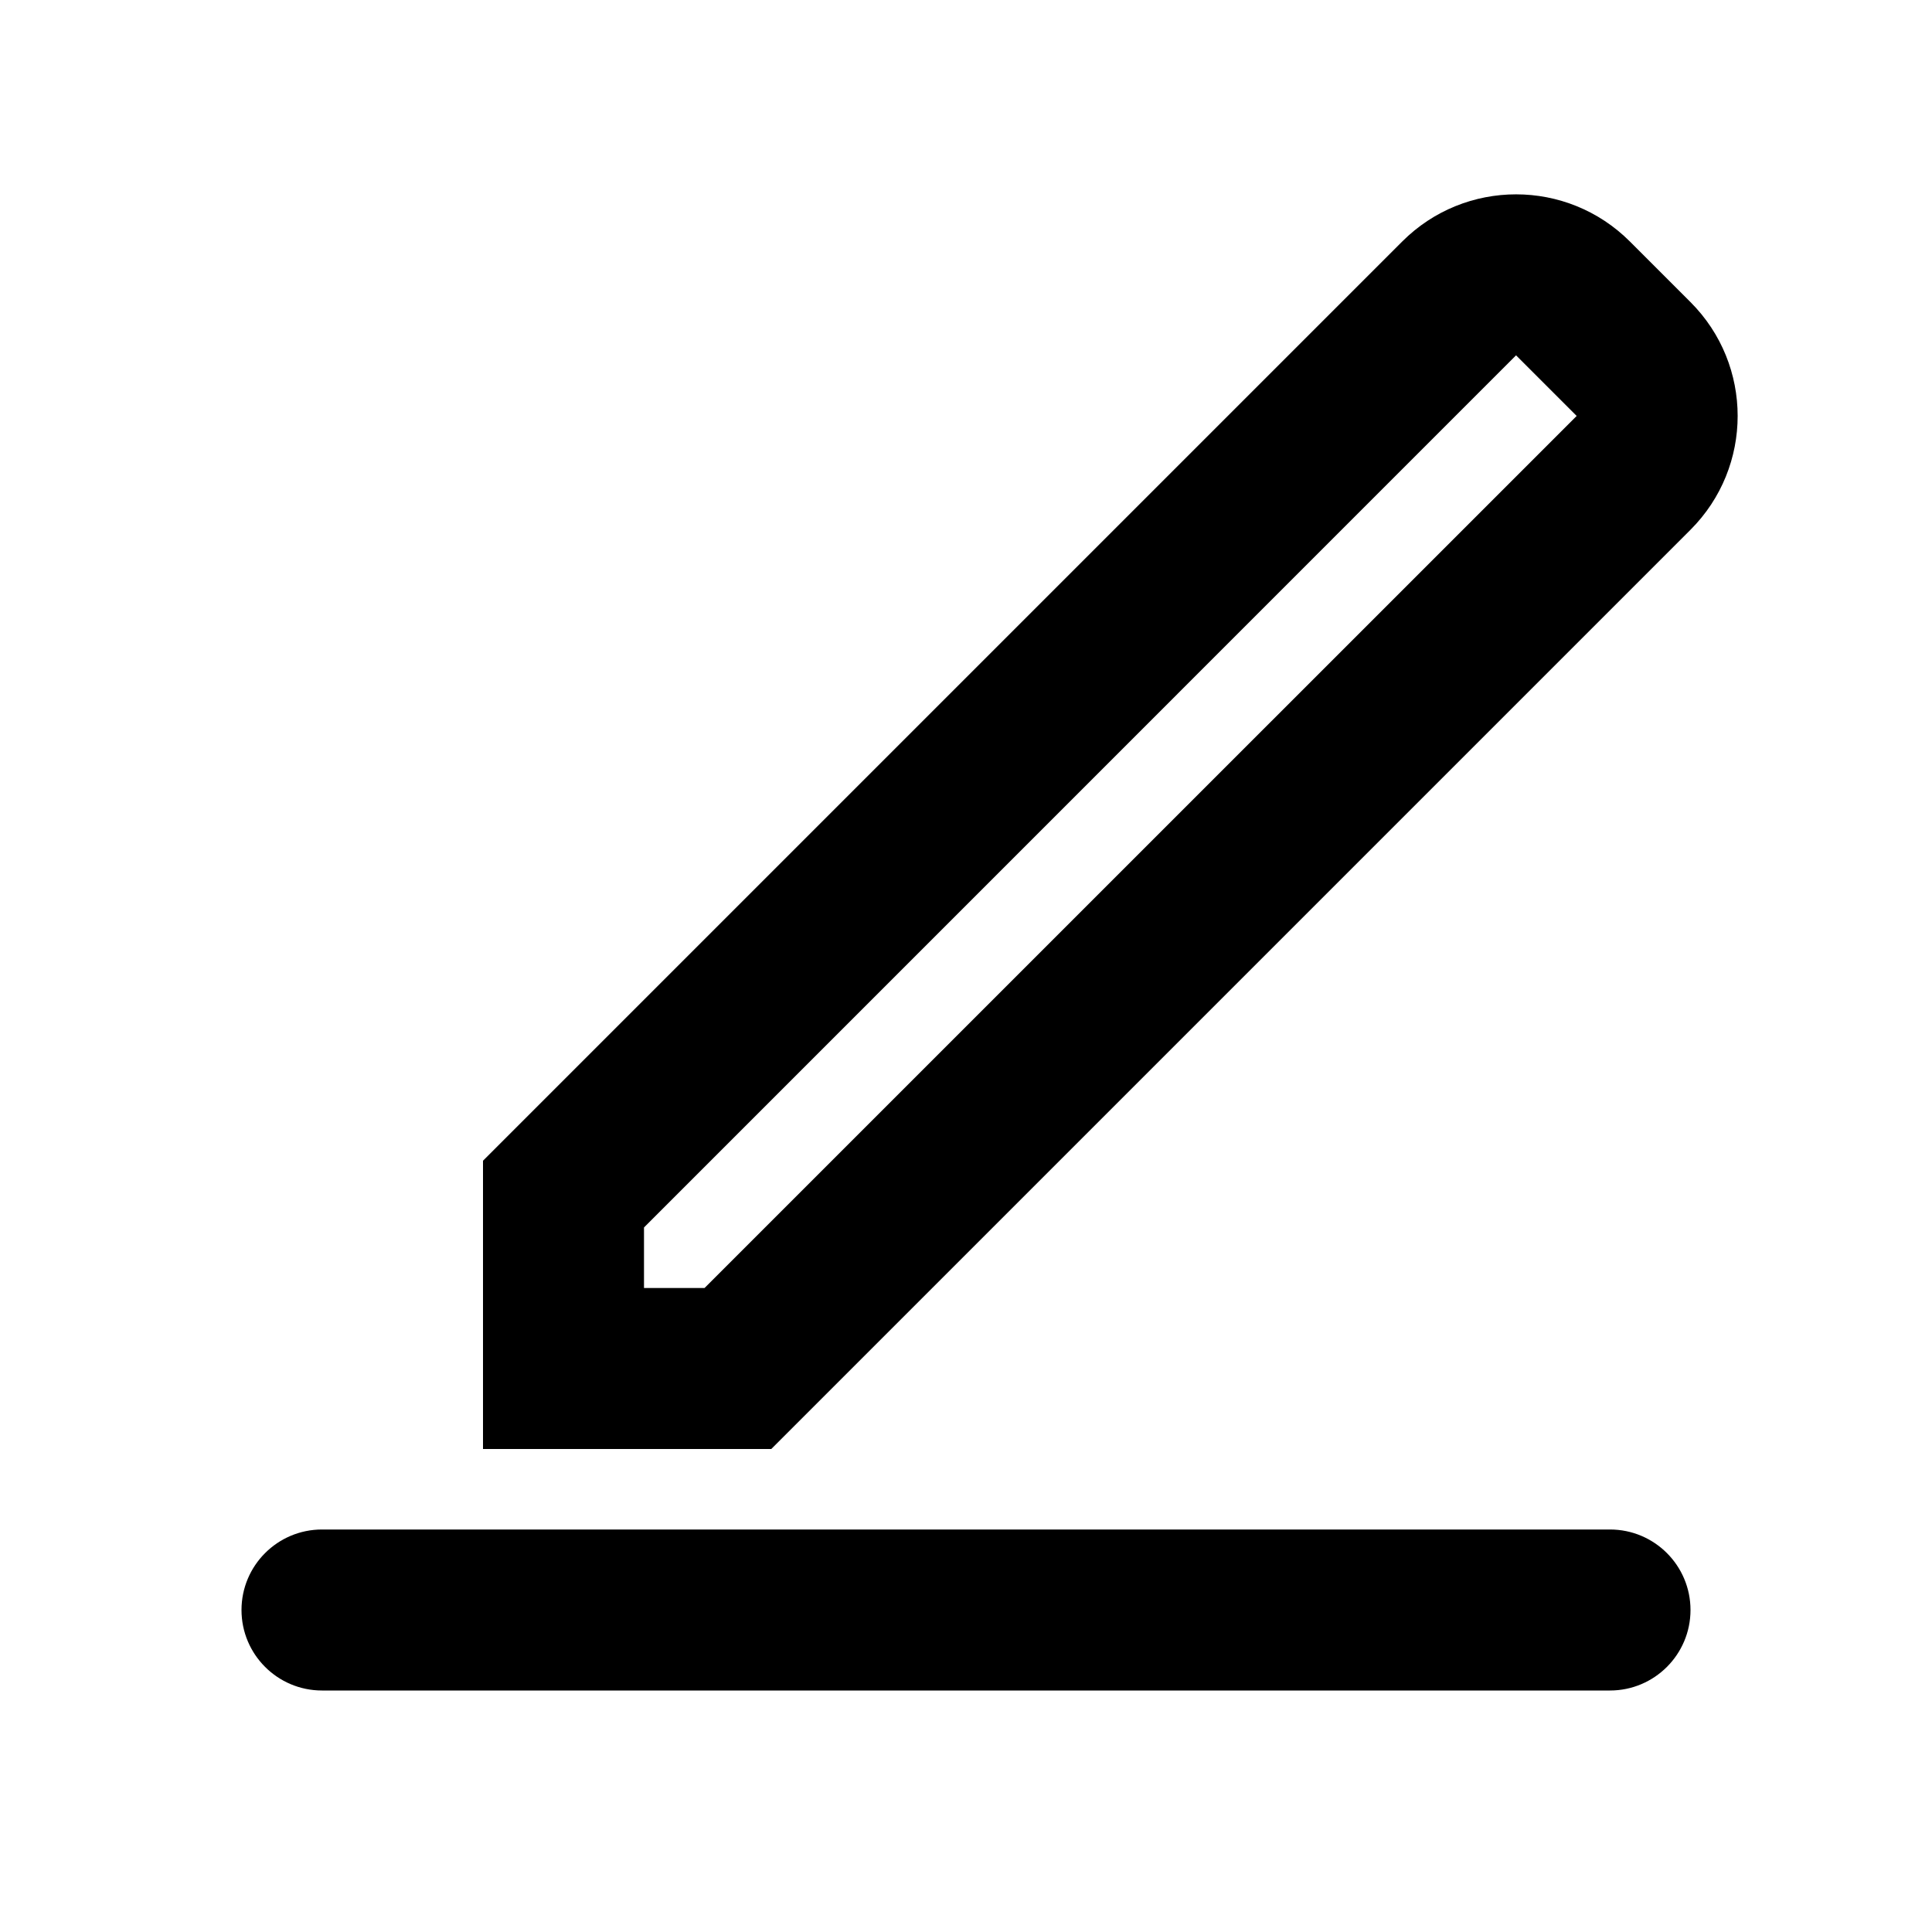 <svg width="24" height="24" viewBox="0 0 24 24" fill="none" xmlns="http://www.w3.org/2000/svg">
<path fill-rule="evenodd" clip-rule="evenodd" d="M20.247 3C19.466 2.219 18.2 2.219 17.419 3L6.293 14.126L6 14.419V14.833V17V18H7H9.167H9.581L9.874 17.707L21 6.581C21.781 5.8 21.781 4.534 21 3.753L20.247 3ZM8 16V15.248L18.833 4.414L19.586 5.167L8.752 16H8ZM4 19C3.448 19 3 19.448 3 20C3 20.552 3.448 21 4 21H20C20.552 21 21 20.552 21 20C21 19.448 20.552 19 20 19H4Z" fill="black"/>
</svg>
